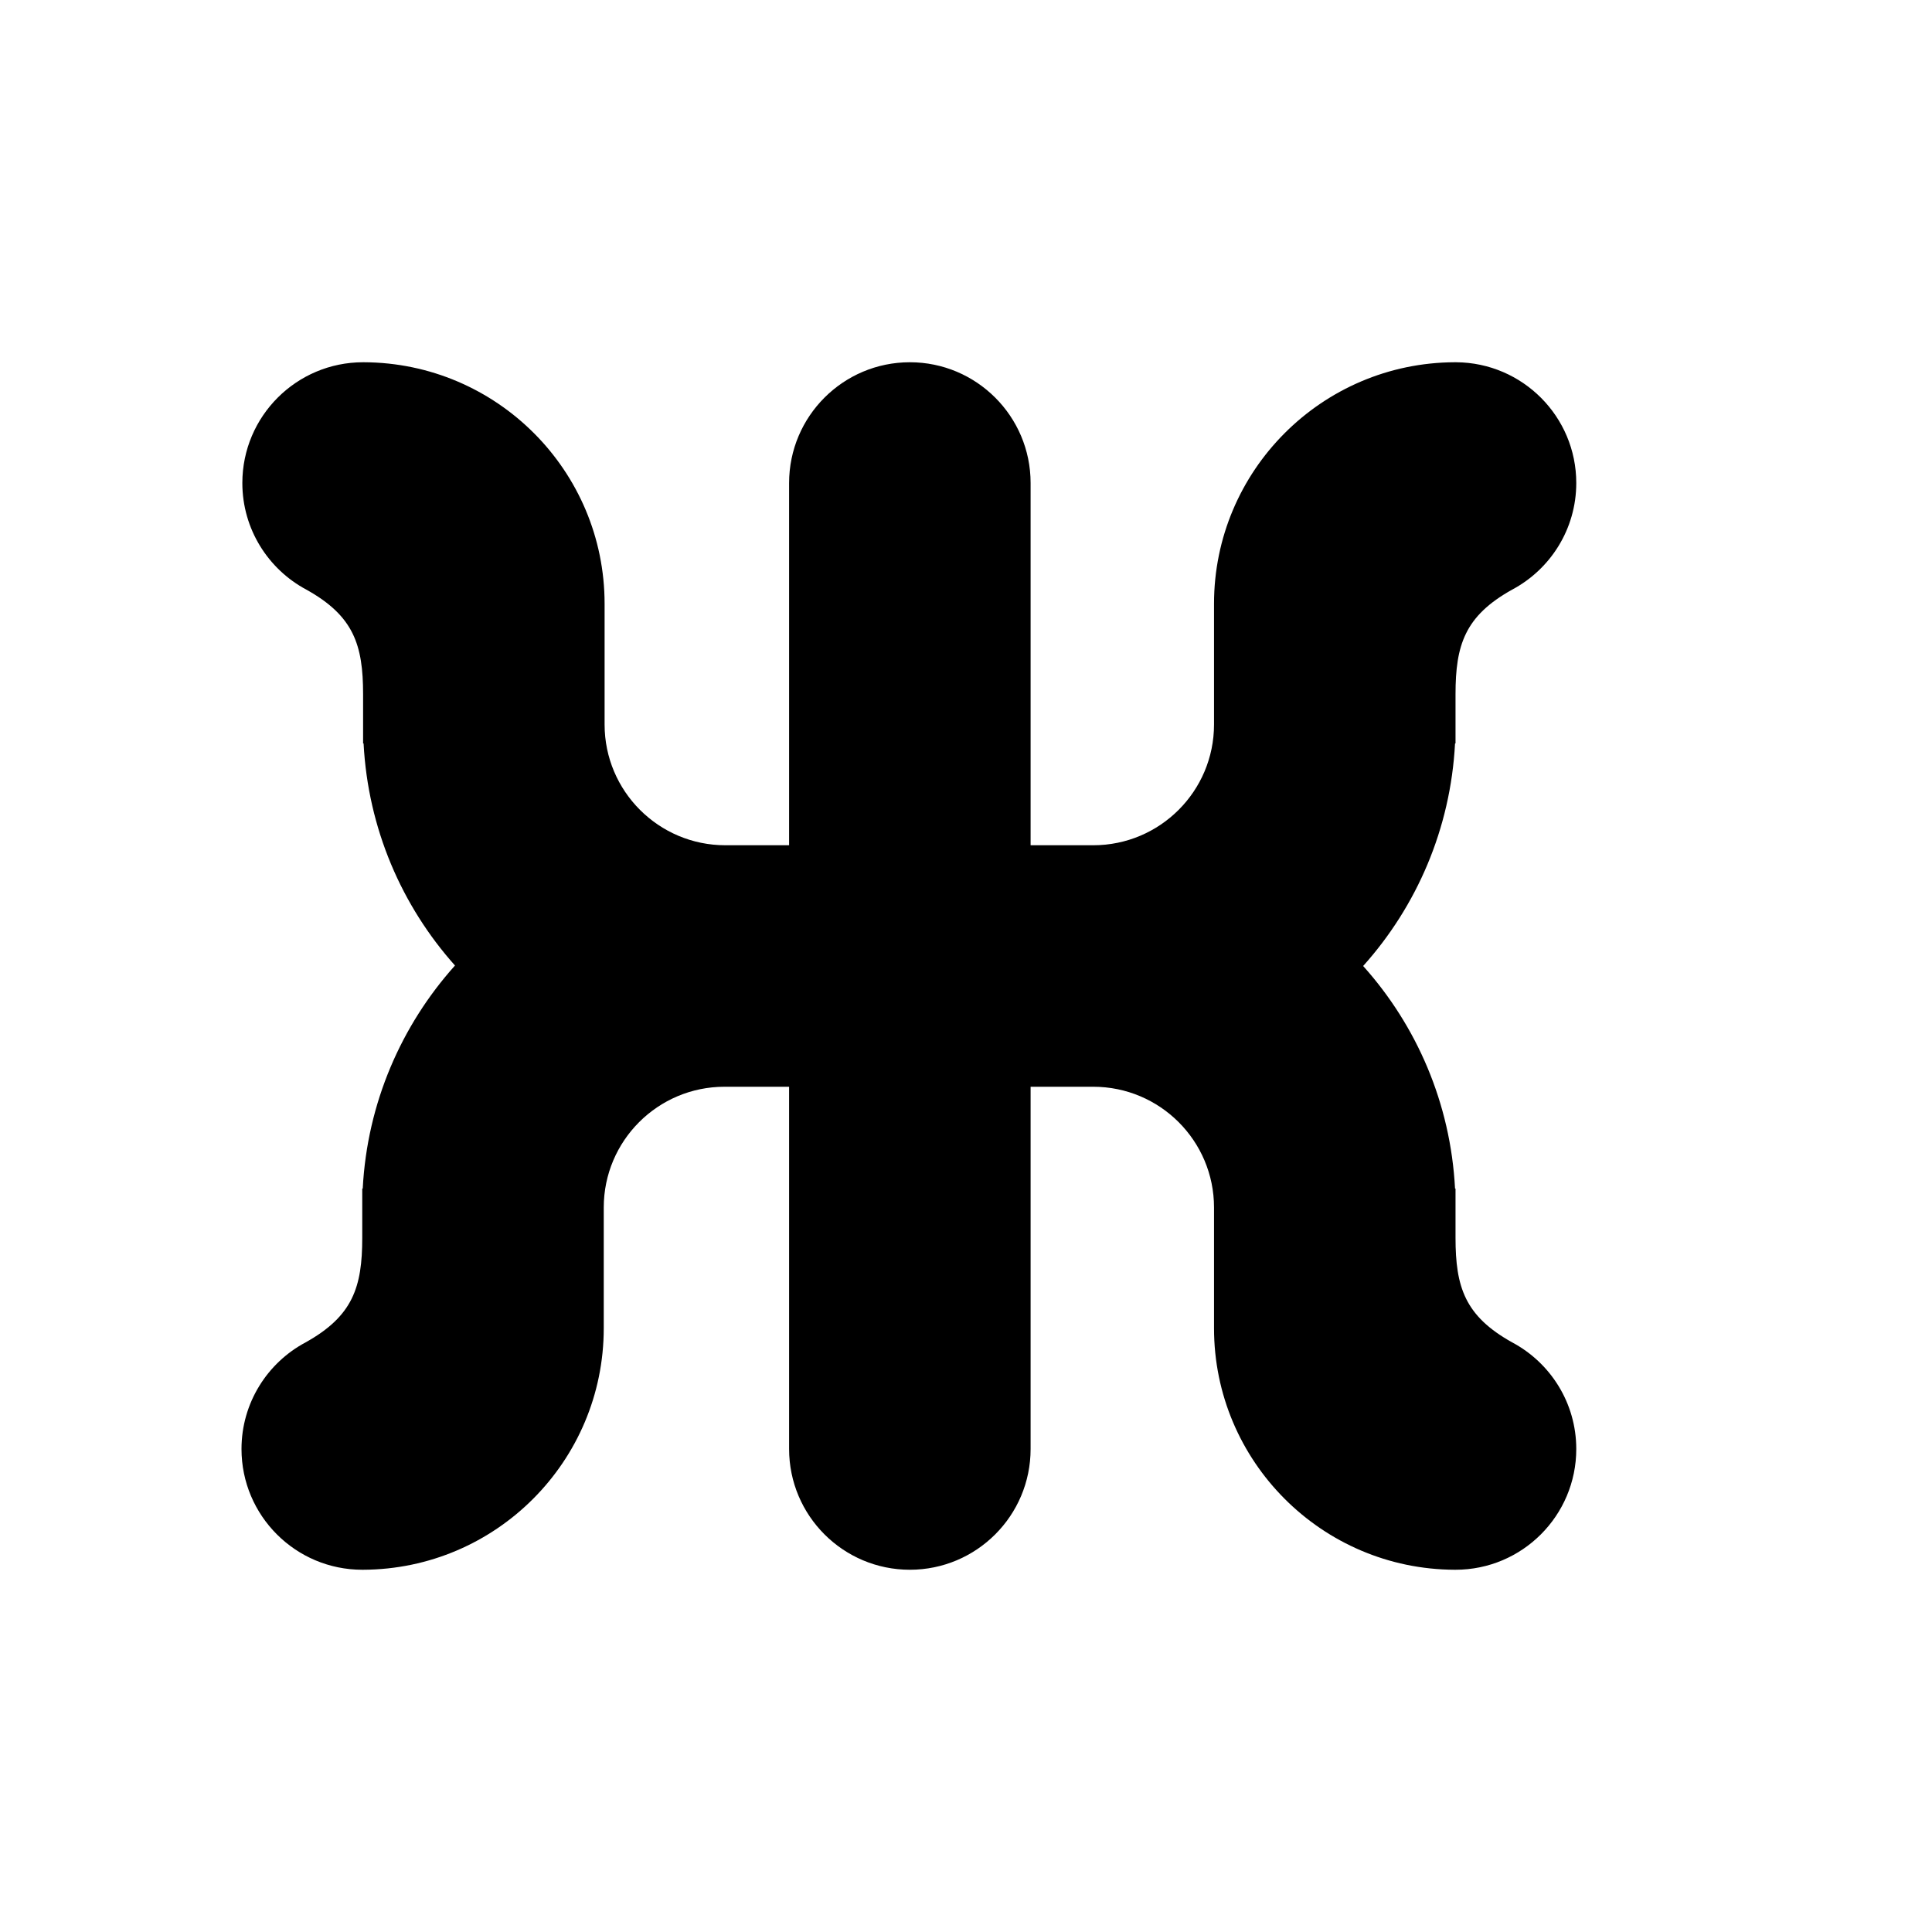 <svg xmlns="http://www.w3.org/2000/svg" id="id" width="16" height="16" viewBox="0 0 16 16" class="base-0-2-1" ie-style=""><path fill-rule="evenodd" d="M12.06 3c.549.004.994.45.994 1 0 .382-.215.715-.531.883-.391.218-.469.457-.469.867v.407h-.004c-.037.707-.318 1.349-.761 1.843.443.494.724 1.136.761 1.843h.004v.407c0 .41.078.649.469.867.316.168.531.501.531.883 0 .552-.448 1-1 1h-.007c-1.1-.004-1.993-.898-1.993-2v-1c0-.552-.448-1-1-1h-.519v3c0 .552-.448 1-1 1s-1-.448-1-1V9H6c-.552 0-1 .448-1 1v1c0 1.102-.893 1.996-1.993 2H3c-.552 0-1-.448-1-1 0-.382.215-.715.531-.883.391-.218.469-.457.469-.867v-.407h.004c.037-.708.32-1.352.764-1.847-.441-.494-.72-1.134-.757-1.839h-.004V5.75c0-.41-.078-.649-.47-.867-.315-.168-.53-.501-.53-.883 0-.552.448-1 1-1h.006c1.101.004 1.994.898 1.994 2v1c0 .552.448 1 1 1h.528V4c0-.552.448-1 1-1s1 .448 1 1v3h.519c.552 0 1-.448 1-1V5c0-1.102.893-1.996 1.993-2h.013z"></path></svg>
